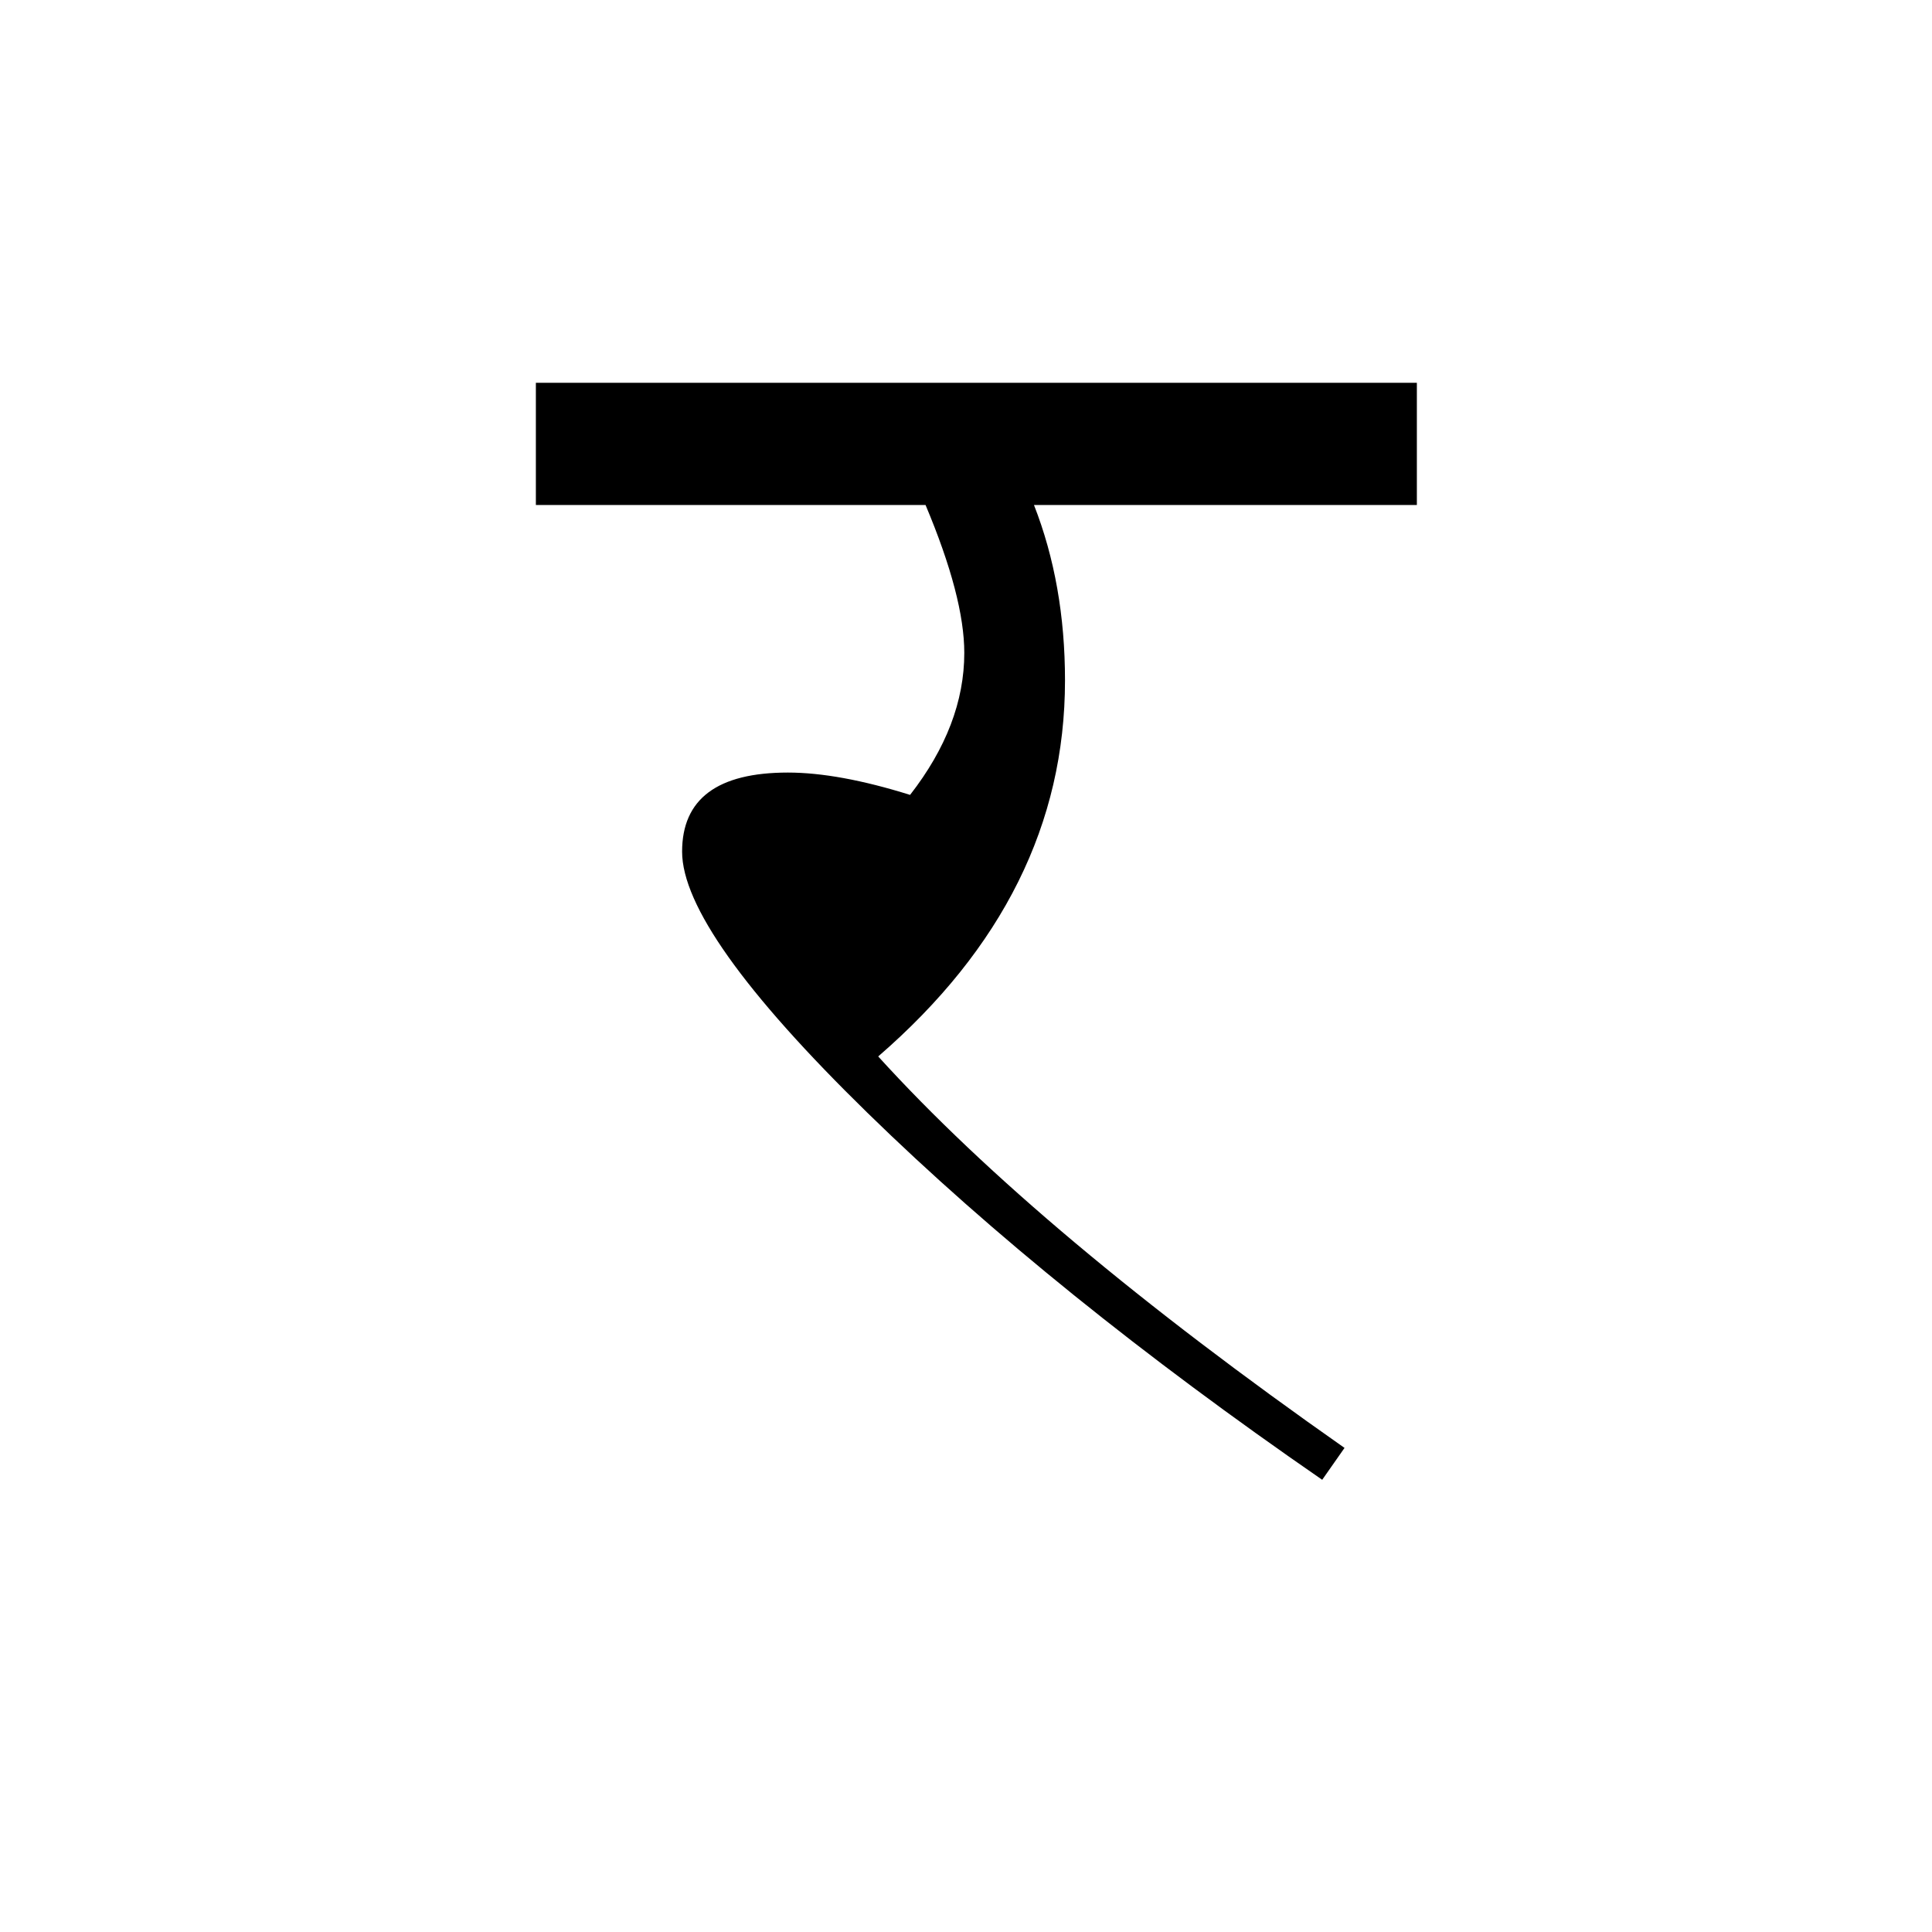<?xml version='1.0' encoding='UTF-8'?>
<svg xmlns="http://www.w3.org/2000/svg" xmlns:xlink="http://www.w3.org/1999/xlink" width="250px" height="250px" viewBox="0 0 250 250" y="0px" x="0px" enable-background="new 0 0 250 250"><defs><symbol overflow="visible" id="019d8580a"><path d="M113.672-138.719v15.813H64.125c2.676 6.824 4.016 14.39 4.016 22.703 0 18.492-8.059 34.71-24.172 48.656 13.883 15.293 34 32.18 60.343 50.656l-2.89 4.125c-23.23-16.03-42.844-31.859-58.844-47.484-15.992-15.625-23.984-26.89-23.984-33.797 0-6.82 4.562-10.234 13.687-10.234 4.383 0 9.657.965 15.813 2.89 4.676-6.007 7.015-12.132 7.015-18.375 0-4.82-1.672-11.203-5.015-19.14H-.328v-15.813zm0 0"/></symbol></defs><use xlink:href="#019d8580a" x="69.67" y="188.25"/></svg>